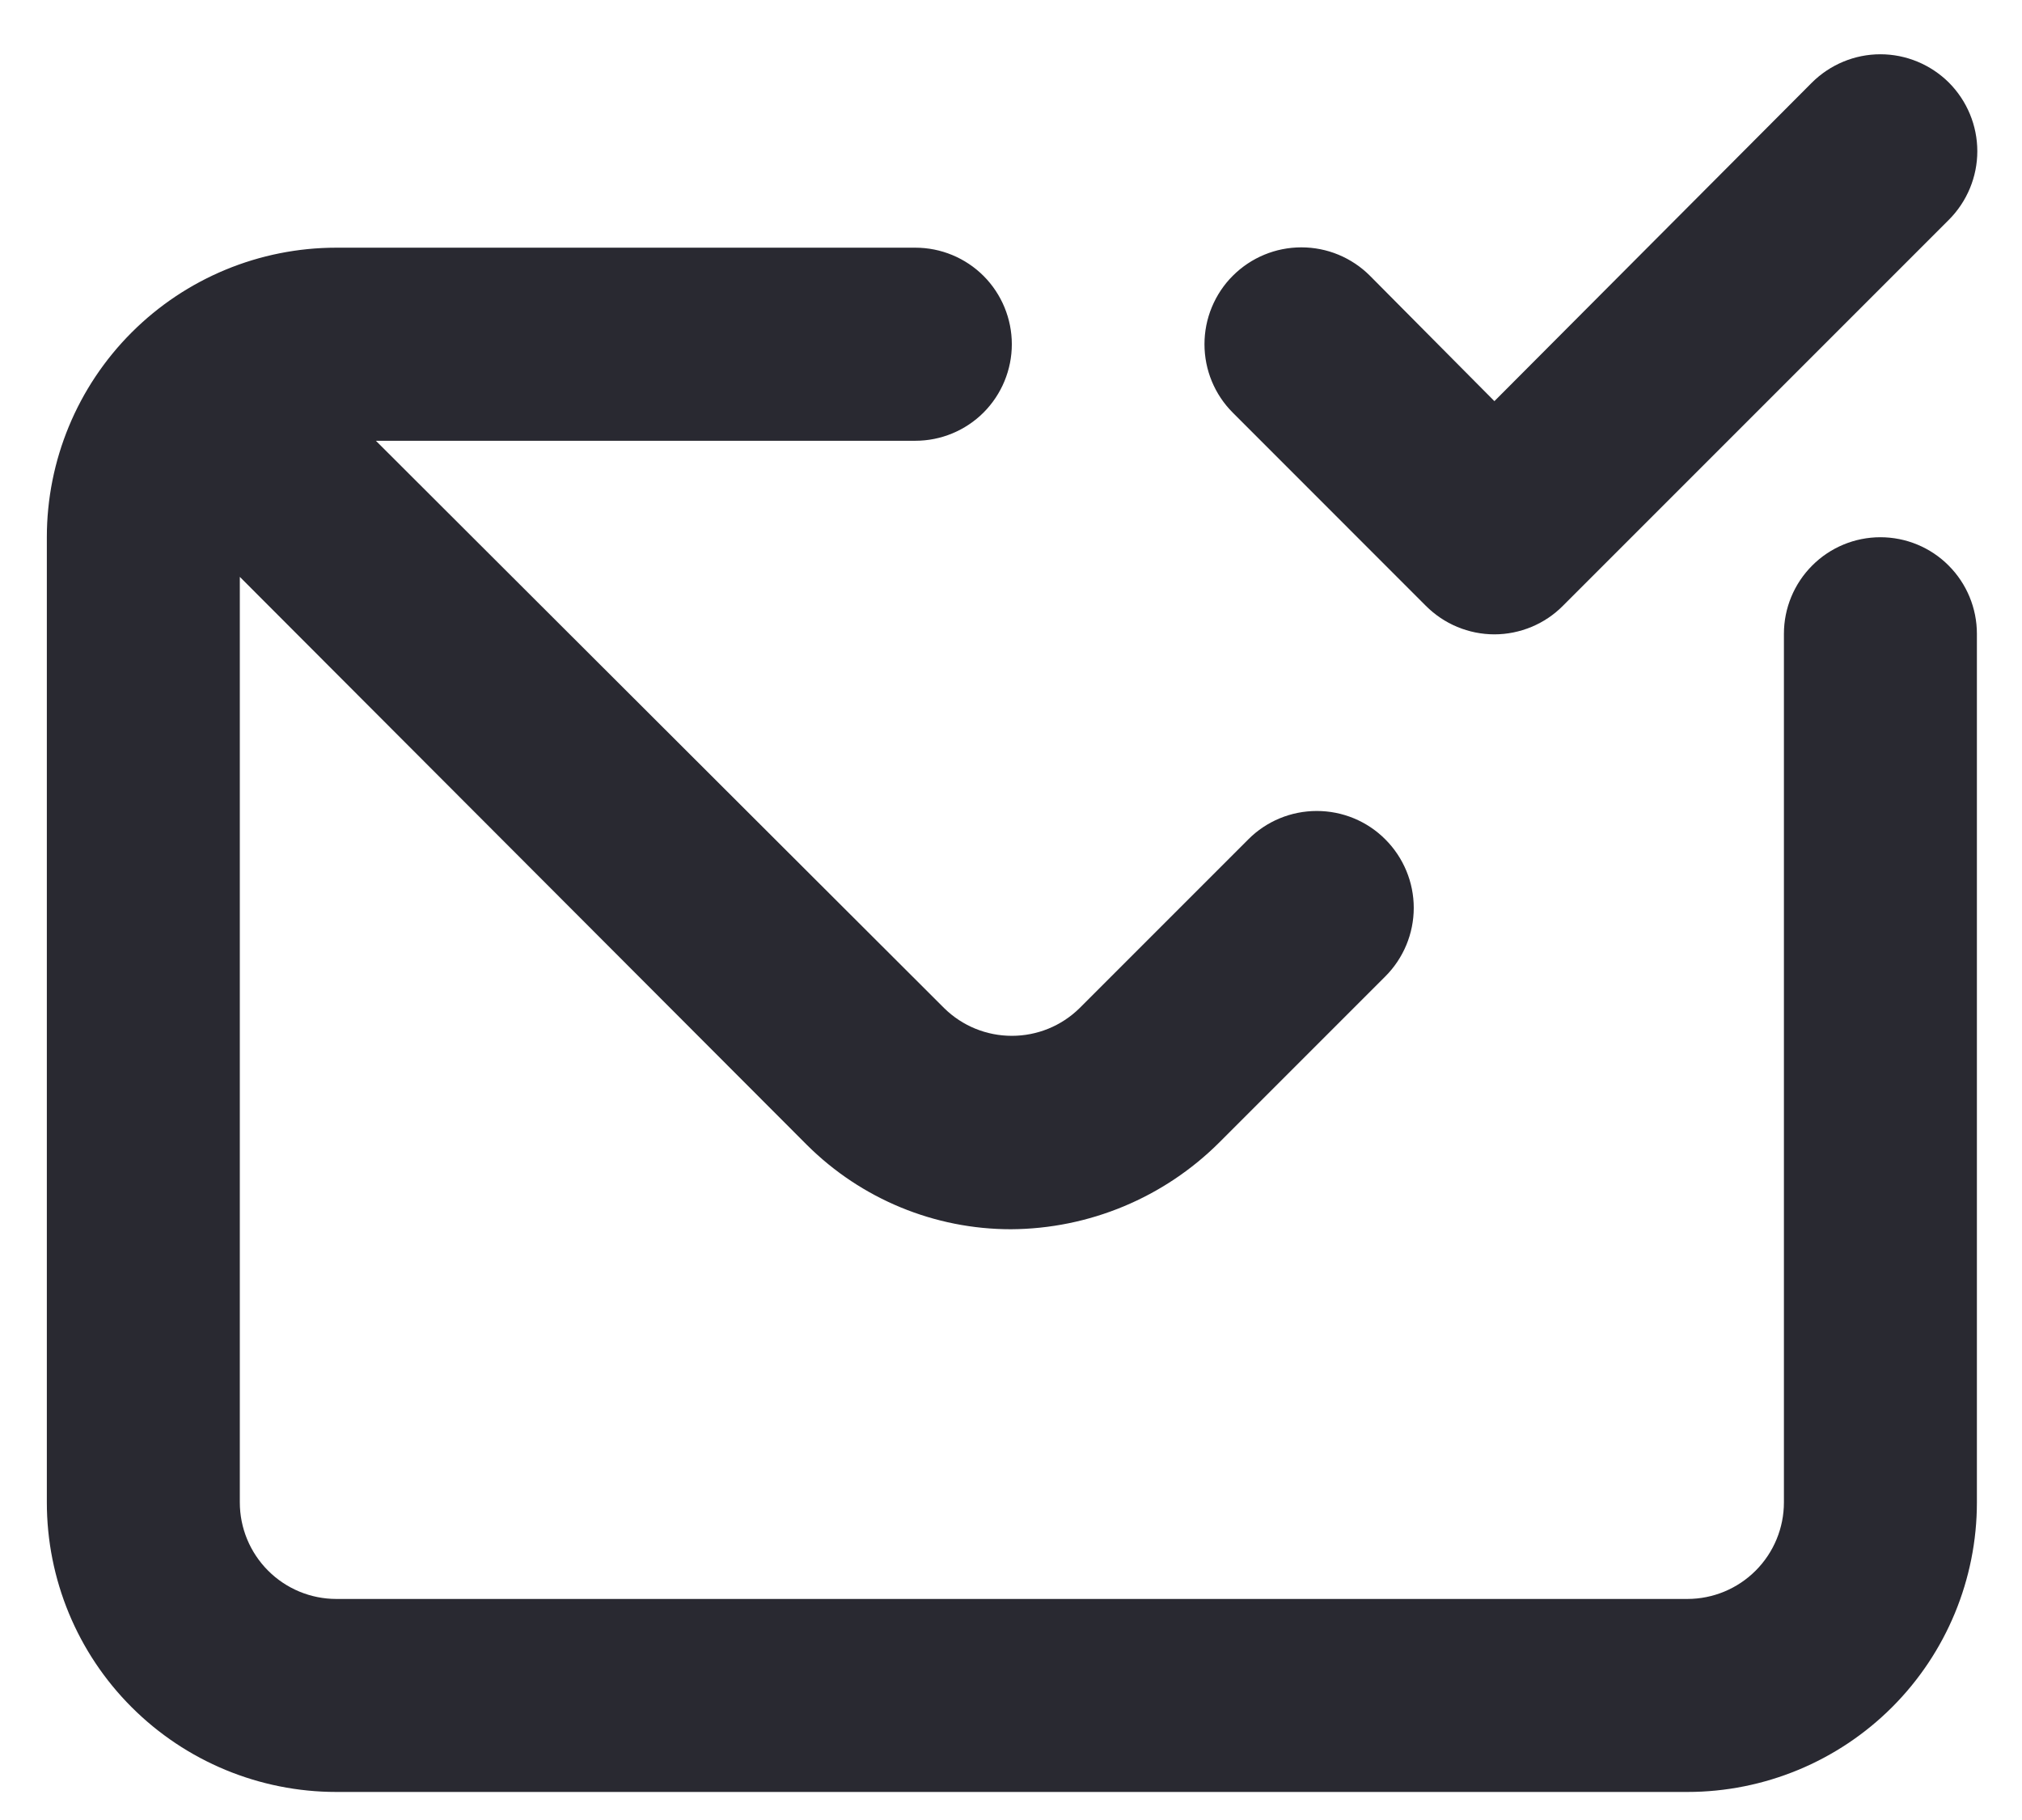 <svg width="20" height="18" viewBox="0 0 24 22" fill="none" xmlns="http://www.w3.org/2000/svg">
<path d="M17.015 7.323C17.124 7.432 17.253 7.519 17.395 7.578C17.537 7.637 17.69 7.668 17.844 7.668C17.998 7.668 18.15 7.637 18.292 7.578C18.435 7.519 18.564 7.432 18.672 7.323L23.339 2.656C23.558 2.436 23.682 2.138 23.682 1.828C23.682 1.517 23.558 1.219 23.339 0.999C23.119 0.78 22.821 0.656 22.51 0.656C22.2 0.656 21.902 0.78 21.682 0.999L17.844 4.849L16.339 3.333C16.23 3.224 16.101 3.138 15.959 3.079C15.817 3.02 15.664 2.99 15.51 2.99C15.2 2.99 14.902 3.113 14.682 3.333C14.573 3.441 14.487 3.571 14.428 3.713C14.369 3.855 14.339 4.007 14.339 4.161C14.339 4.472 14.462 4.77 14.682 4.989L17.015 7.323ZM22.51 6.494C22.201 6.494 21.904 6.617 21.686 6.836C21.467 7.055 21.344 7.352 21.344 7.661V18.161C21.344 18.47 21.221 18.767 21.002 18.986C20.783 19.205 20.486 19.328 20.177 19.328H3.844C3.534 19.328 3.238 19.205 3.019 18.986C2.8 18.767 2.677 18.47 2.677 18.161V6.973L9.537 13.844C10.192 14.494 11.076 14.859 11.999 14.859C12.944 14.854 13.85 14.477 14.519 13.809L16.525 11.803C16.745 11.583 16.869 11.285 16.869 10.974C16.869 10.664 16.745 10.366 16.525 10.146C16.306 9.926 16.008 9.803 15.697 9.803C15.386 9.803 15.088 9.926 14.869 10.146L12.827 12.188C12.609 12.402 12.316 12.521 12.01 12.521C11.705 12.521 11.412 12.402 11.194 12.188L4.322 5.328H10.844C11.153 5.328 11.45 5.205 11.669 4.986C11.887 4.767 12.01 4.47 12.01 4.161C12.01 3.852 11.887 3.555 11.669 3.336C11.45 3.117 11.153 2.994 10.844 2.994H3.844C2.915 2.994 2.025 3.363 1.369 4.019C0.712 4.676 0.344 5.566 0.344 6.494V18.161C0.344 19.089 0.712 19.98 1.369 20.636C2.025 21.292 2.915 21.661 3.844 21.661H20.177C21.105 21.661 21.996 21.292 22.652 20.636C23.308 19.98 23.677 19.089 23.677 18.161V7.661C23.677 7.352 23.554 7.055 23.335 6.836C23.117 6.617 22.82 6.494 22.51 6.494Z" fill="#292931"/>
</svg>
